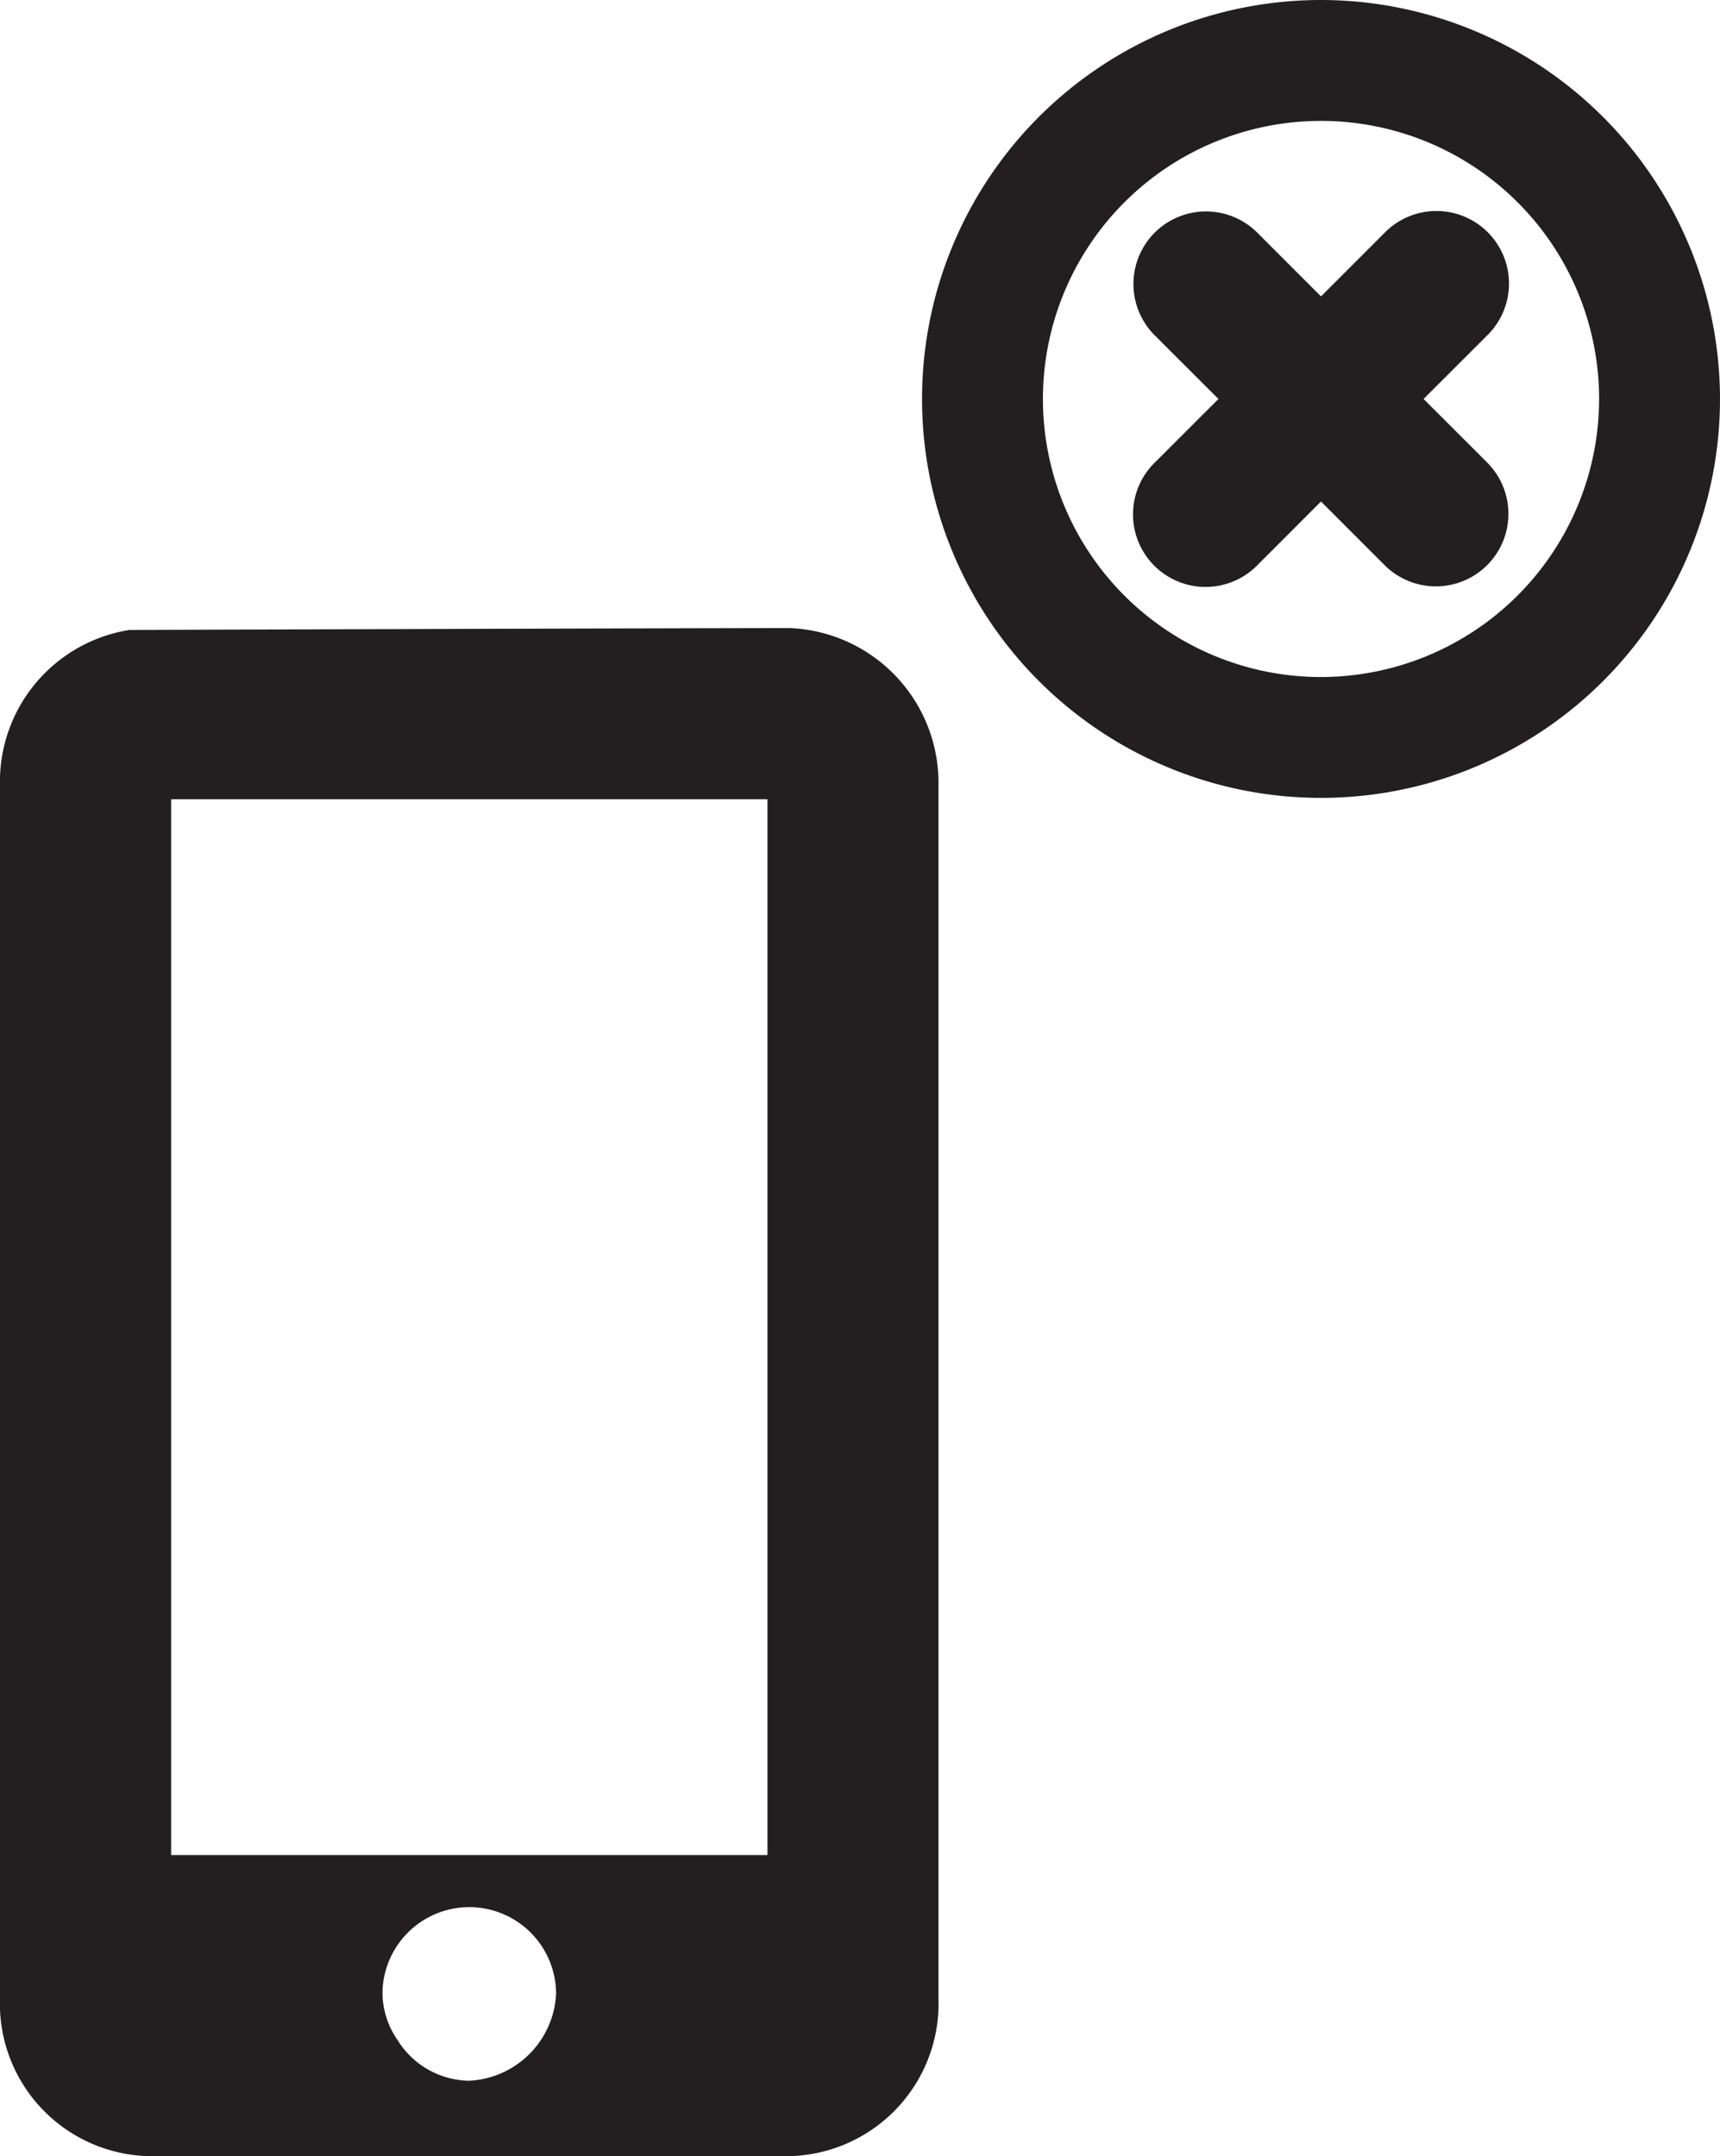 <svg xmlns="http://www.w3.org/2000/svg" width="64.609" height="80.996" viewBox="0 0 64.609 80.996">
  <g id="Grupo_70" data-name="Grupo 70" transform="translate(-91.757 -415.741)">
    <path id="Trazado_287" data-name="Trazado 287" d="M121.419,439.336c-6.226.008-24.8.07-24.8.07a5.772,5.772,0,0,0-4.862,5.874v45.513a5.731,5.731,0,0,0,5.478,5.944h24.29a5.737,5.737,0,0,0,5.484-5.944V445.28A5.821,5.821,0,0,0,121.419,439.336Zm-23.234,6.43h22.4v39.663h-22.4Zm11.2,48.141a3.213,3.213,0,0,1-2.692-1.524,3.162,3.162,0,0,1-.569-1.736,3.26,3.26,0,1,1,6.521,0,3.436,3.436,0,0,1-3.26,3.26Z" fill="#231f20"/>
    <path id="Trazado_288" data-name="Trazado 288" d="M141.378,415.741a14.987,14.987,0,1,0,14.988,14.987A15,15,0,0,0,141.378,415.741Zm0,25.434a10.446,10.446,0,1,1,10.447-10.447A10.457,10.457,0,0,1,141.378,441.175Z" fill="#231f20"/>
    <path id="Trazado_289" data-name="Trazado 289" d="M147.642,424.466a2.725,2.725,0,0,0-3.855,0l-2.409,2.41-2.408-2.41a2.726,2.726,0,0,0-3.856,3.854l2.412,2.409-2.412,2.41a2.725,2.725,0,0,0,3.856,3.852l2.408-2.41,2.409,2.41a2.725,2.725,0,0,0,3.855-3.852l-2.411-2.41,2.411-2.409A2.726,2.726,0,0,0,147.642,424.466Z" fill="#231f20"/>
  </g>
</svg>
